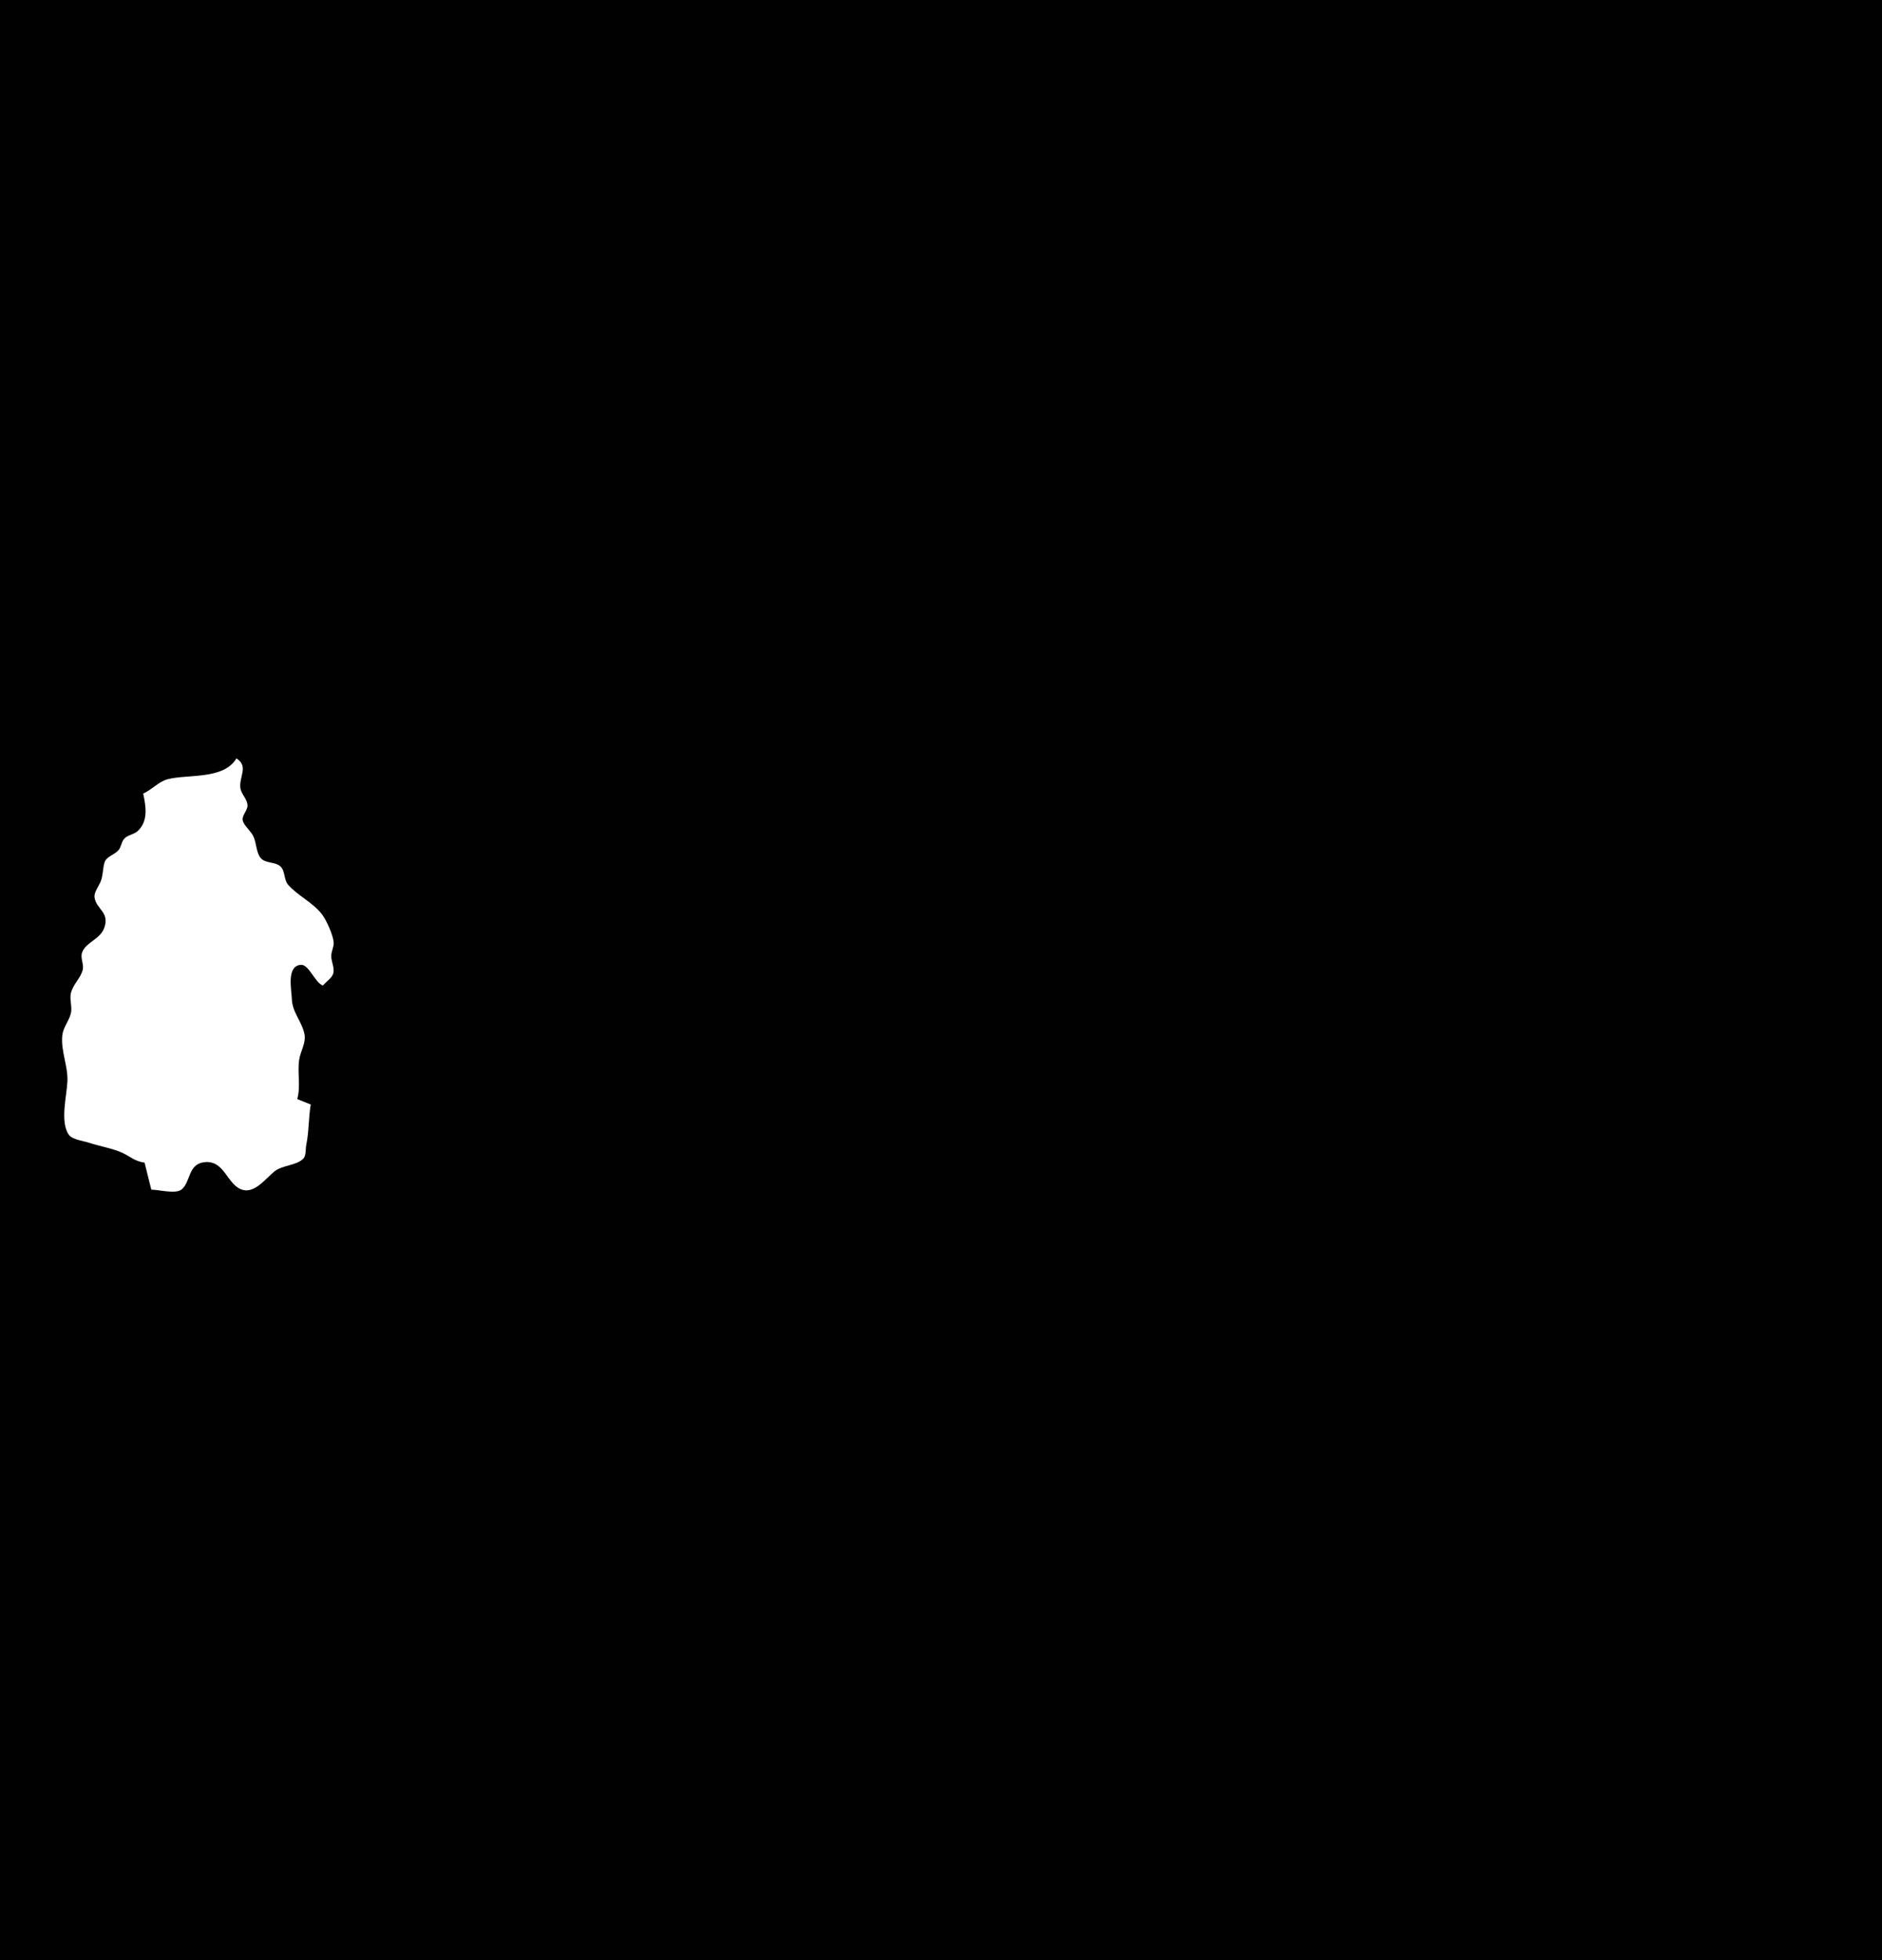 <?xml version="1.0" standalone="yes"?>
<svg xmlns="http://www.w3.org/2000/svg" width="1393" height="1450">
<path style="fill:#010101; stroke:none;" d="M0 0L0 1450L1393 1450L1393 0L0 0z"/>
<path style="fill:#ffffff; stroke:none;" d="M175 561C165.486 576.937 138.924 572.526 124 576.43C117.456 578.142 112.275 584.292 106 587C107.935 596.375 109.972 607.302 101.891 614.772C99.008 617.438 94.345 617.6 91.857 620.513C89.803 622.919 89.786 626.409 87.686 628.895C84.758 632.361 78.628 633.478 77.317 638.105C76.014 642.703 76.338 647.392 74.536 652C73.187 655.452 69.38 660.112 69.994 663.961C71.392 672.729 81.096 674.607 77.298 686C74.363 694.803 63.945 696.74 60.908 704.185C59.059 708.719 62.518 713.374 61.082 718C59.296 723.754 54.319 728.073 52.637 734C51.116 739.362 53.794 744.724 52.359 750C50.839 755.591 46.685 760.094 46.105 766C44.961 777.652 50.404 788.444 49.896 800C49.435 810.467 44.229 830.133 51.024 839.487C53.601 843.035 61.995 843.998 66 845.333C73.646 847.882 82.743 849.313 89.985 852.513C96.43 855.361 99.504 859.032 107 860L112 880C117.432 880 129.856 883.4 134.272 879.972C141.243 874.562 138.903 861.293 151 859.719C166.648 857.684 167.987 877.341 180.004 880.257C188.967 882.432 196.982 871.471 203 866.62C209.101 861.701 219.131 862.338 224.397 857.157C226.781 854.81 226.039 850.063 226.666 847C228.79 836.626 228.272 827.245 230 817L220 813C222.717 803.333 220 793.861 221.428 784C222.362 777.558 226.628 771.555 225.366 765C223.59 755.777 216.306 748.879 216.015 739C215.816 732.2 211.795 714.494 222.7 713.693C228.648 713.256 233.015 726.855 239 729C241.129 726.346 245.104 723.917 246.393 720.791C248.042 716.791 245.502 712.04 245.189 708C244.889 704.119 247.246 700.748 246.973 697C246.594 691.792 241.522 680.448 238.298 676.3C231.529 667.594 220.634 662.682 213.419 654.674C209.884 650.751 211.304 644.224 207.486 640.843C203.452 637.271 196.346 638.864 192.857 634.57C189.682 630.662 189.783 623.626 187.687 619C185.79 614.814 181.711 611.915 179.99 607.911C178.157 603.645 183.108 600.153 183.188 596C183.28 591.24 178.611 587.653 177.938 583C176.735 574.672 184.31 566.82 175 561z"/>
</svg>
